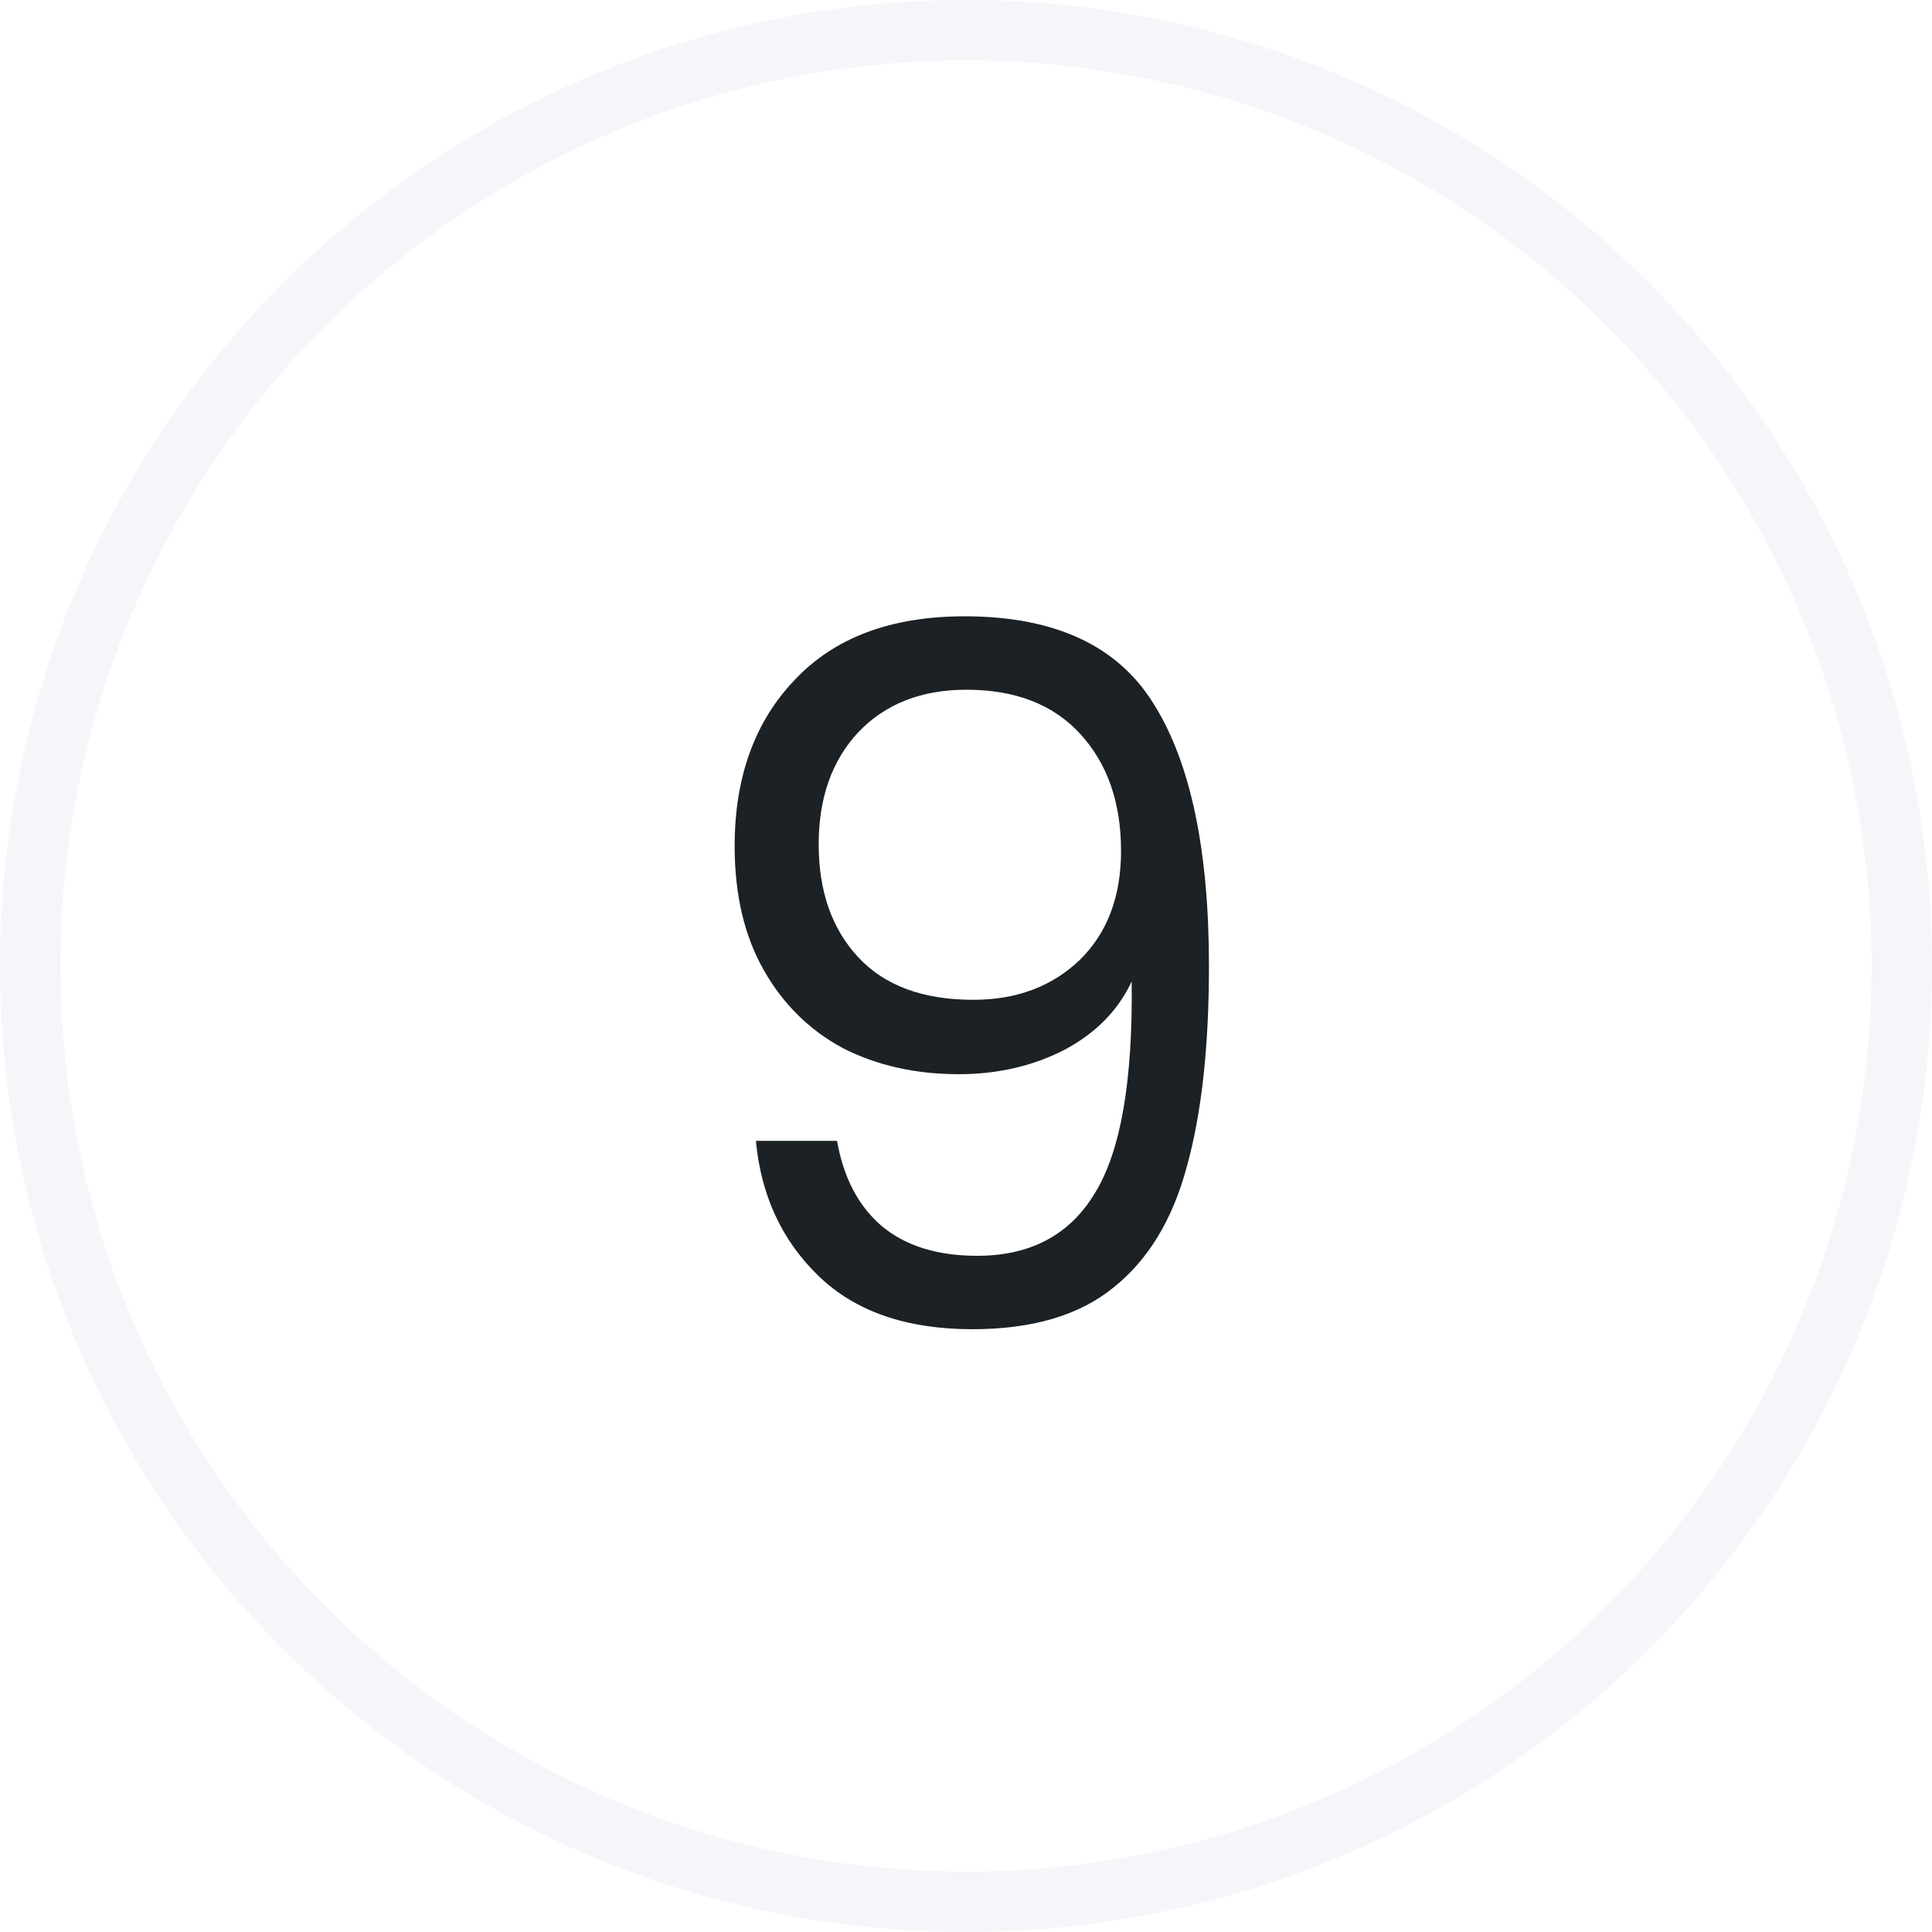 <svg width="32" height="32" viewBox="0 0 32 32" fill="none" xmlns="http://www.w3.org/2000/svg">
<rect width="32" height="32" fill="#E5E5E5"/>
<g clip-path="url(#clip0)">
<rect x="-851" y="-1375" width="1440" height="2302" rx="12" fill="white"/>
<rect opacity="0.05" x="-851" y="-1112" width="1440" height="2205" rx="4" fill="#F5F6F9"/>
<rect x="-522.5" y="-1085.5" width="1089" height="1997" rx="3.5" fill="white" stroke="#EFEFEF"/>
<path d="M16.5 20C16.5 15.858 19.858 12.5 24 12.5H528C532.142 12.5 535.5 15.858 535.5 20V80C535.5 84.142 532.142 87.5 528 87.5H24C19.858 87.5 16.5 84.142 16.5 80V20Z" stroke="#F5F6F9"/>
<circle cx="16" cy="16" r="19" fill="white"/>
<circle cx="16" cy="16" r="15.5" stroke="#F5F6F9"/>
<path d="M13.864 18.896C13.971 19.504 14.216 19.973 14.6 20.304C14.995 20.635 15.523 20.8 16.184 20.8C17.069 20.8 17.72 20.453 18.136 19.76C18.563 19.067 18.765 17.899 18.744 16.256C18.52 16.736 18.147 17.115 17.624 17.392C17.101 17.659 16.52 17.792 15.88 17.792C15.165 17.792 14.525 17.648 13.96 17.36C13.405 17.061 12.968 16.629 12.648 16.064C12.328 15.499 12.168 14.816 12.168 14.016C12.168 12.875 12.499 11.957 13.16 11.264C13.821 10.56 14.76 10.208 15.976 10.208C17.469 10.208 18.515 10.693 19.112 11.664C19.72 12.635 20.024 14.08 20.024 16C20.024 17.344 19.901 18.453 19.656 19.328C19.421 20.203 19.016 20.869 18.44 21.328C17.875 21.787 17.096 22.016 16.104 22.016C15.016 22.016 14.168 21.723 13.56 21.136C12.952 20.549 12.605 19.803 12.52 18.896H13.864ZM16.12 16.56C16.835 16.56 17.421 16.341 17.88 15.904C18.339 15.456 18.568 14.853 18.568 14.096C18.568 13.296 18.344 12.651 17.896 12.16C17.448 11.669 16.819 11.424 16.008 11.424C15.261 11.424 14.664 11.659 14.216 12.128C13.779 12.597 13.56 13.216 13.56 13.984C13.56 14.763 13.779 15.387 14.216 15.856C14.653 16.325 15.288 16.56 16.12 16.56Z" fill="#1B2124"/>
</g>
<defs>
<clipPath id="clip0">
<rect x="-851" y="-1375" width="1440" height="2302" rx="12" fill="white"/>
</clipPath>
</defs>
</svg>

